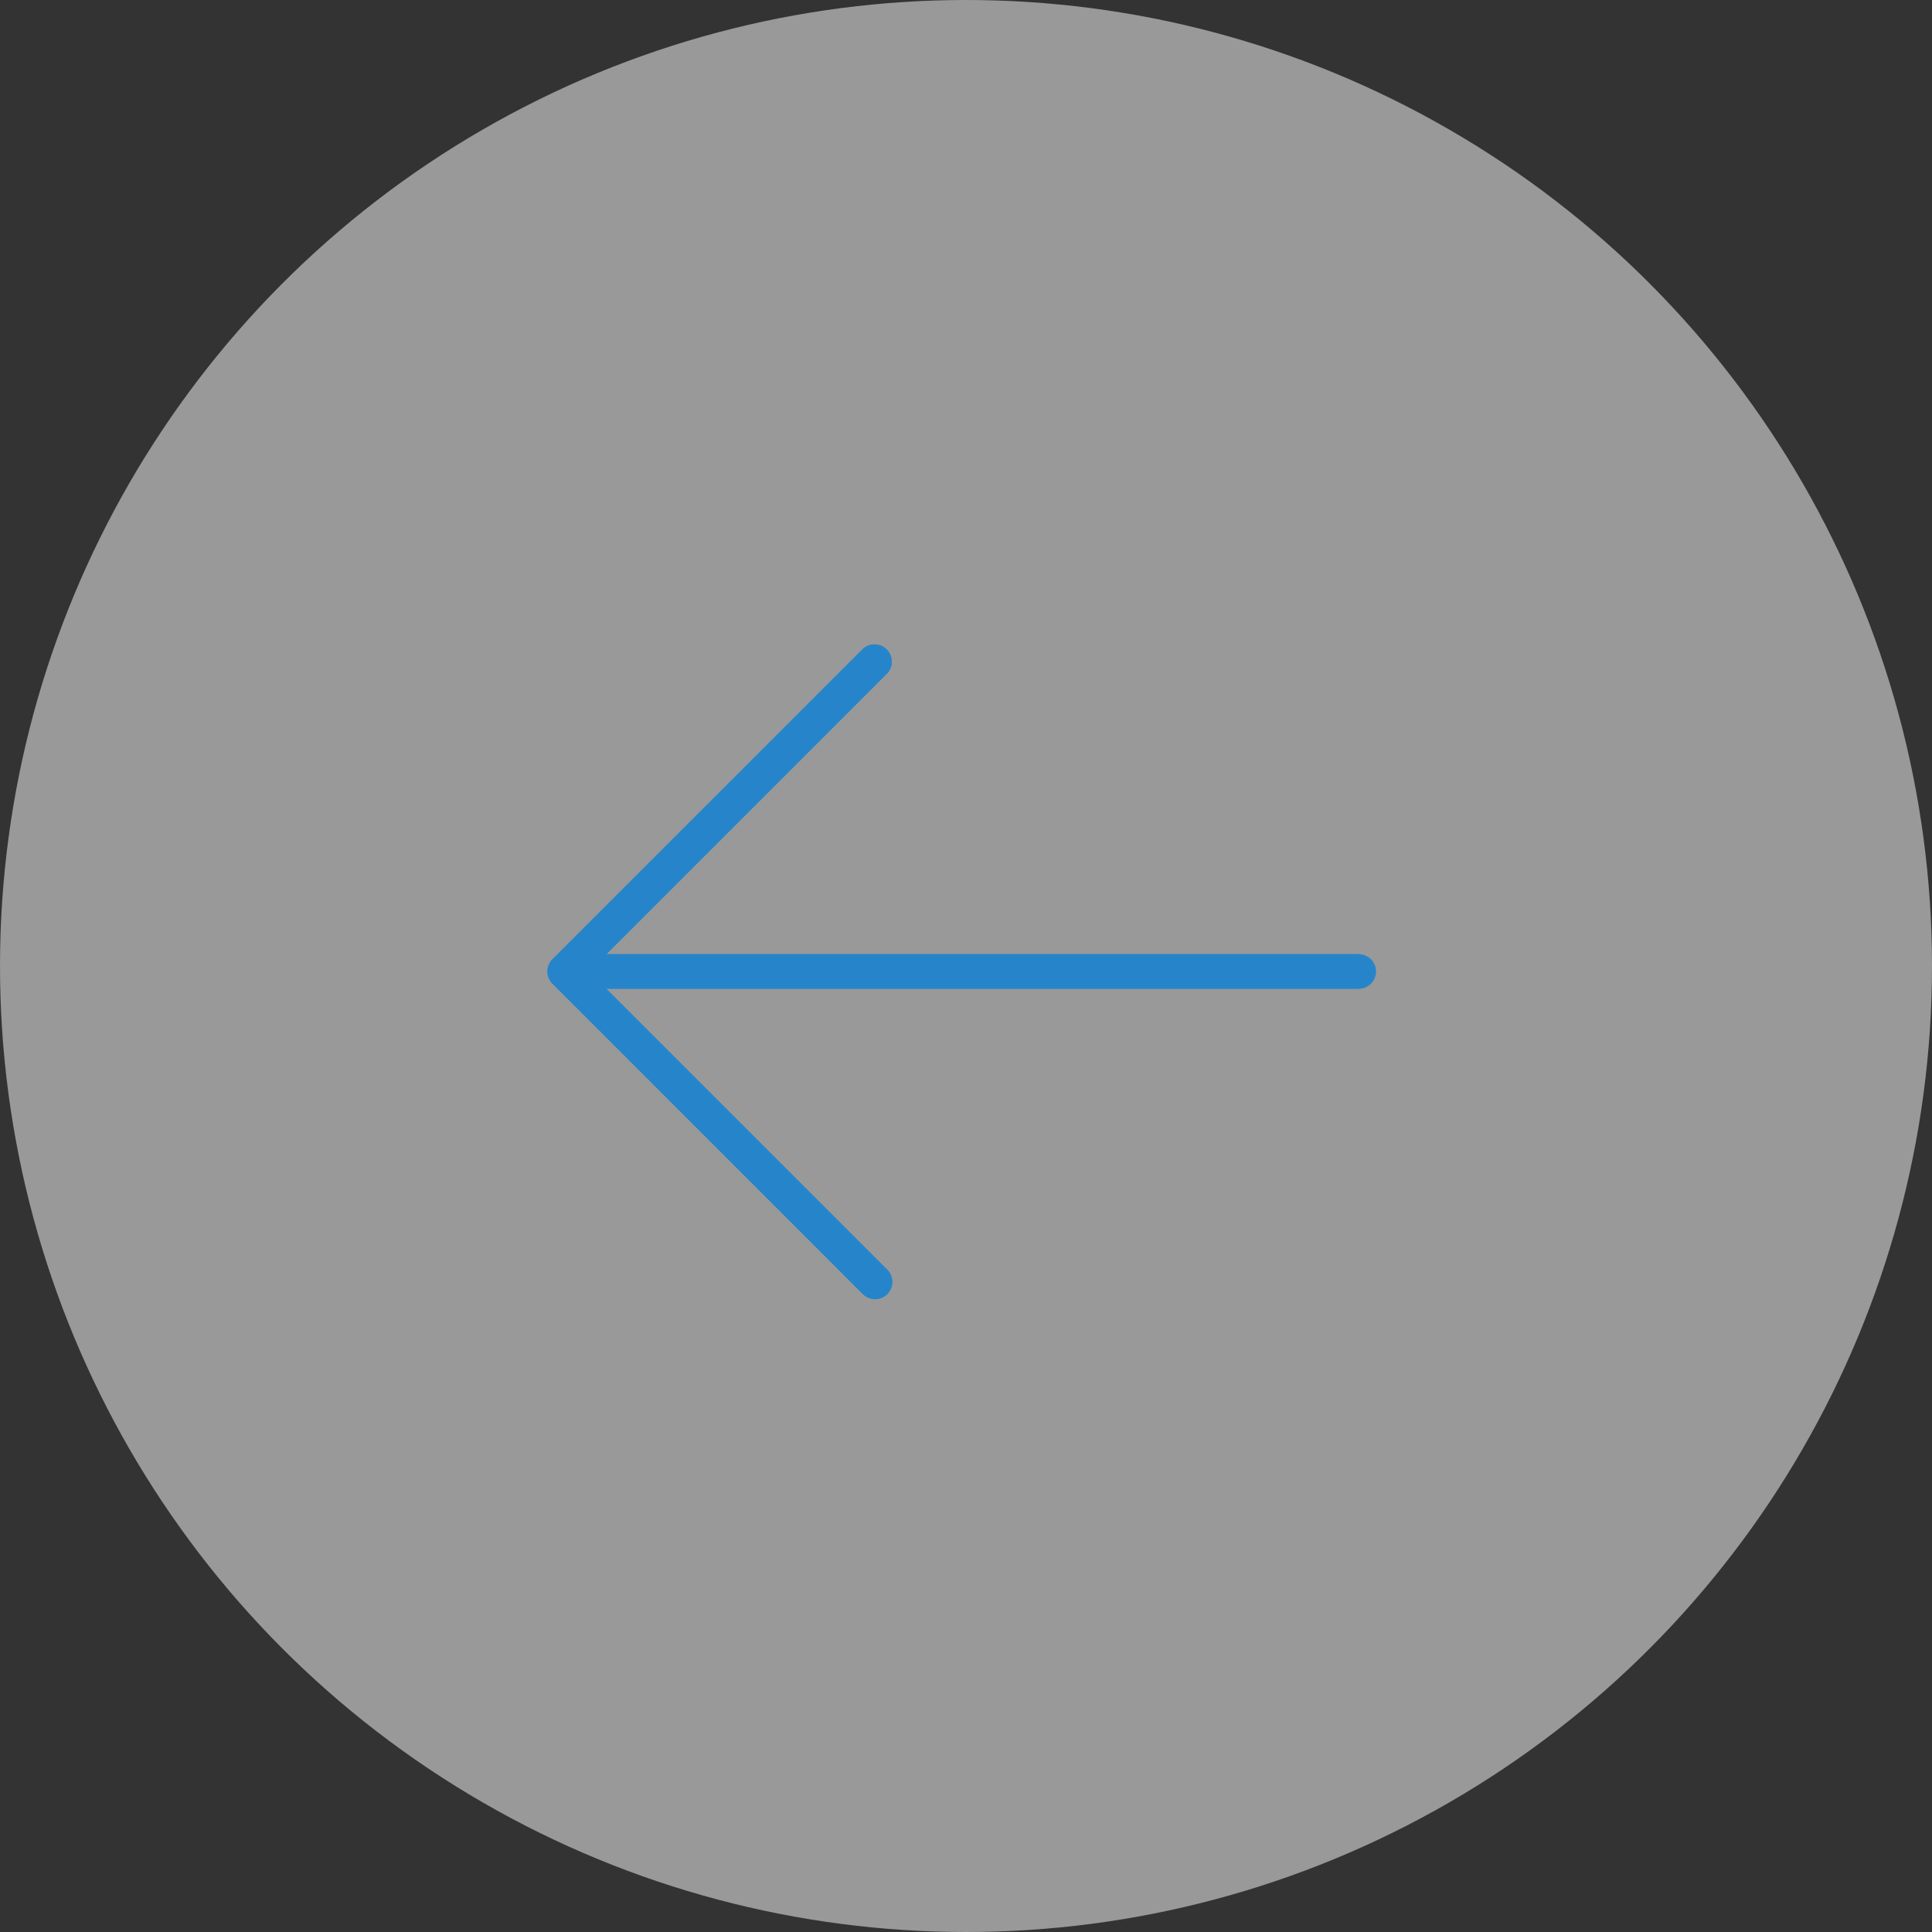 <svg xmlns="http://www.w3.org/2000/svg" width="60" height="60" viewBox="0 0 60 60">
  <rect x="0" y="0" width="60" height="60" fill="#333333" stroke="none"/>
  <g id="prev" transform="translate(-150 -375)">
    <circle id="Ellipse_52" data-name="Ellipse 52" cx="30" cy="30" r="30" transform="translate(150 375)" fill="#fff" opacity="0.5"/>
    <g id="return" transform="translate(167 395)">
      <path id="Path_469" data-name="Path 469" d="M25.185,62.961H1.84l8.727-8.726a.536.536,0,0,0-.757-.757L.169,63.118a.536.536,0,0,0,0,.757h0L9.81,73.518a.536.536,0,0,0,.771-.744l-.013-.013L1.84,64.032H25.185a.536.536,0,0,0,0-1.071Z" transform="translate(-0.011 -53.327)" fill="#2685ca"/>
      <path id="Path_470" data-name="Path 470" d="M10.177,73.673a.535.535,0,0,1-.379-.156L.157,63.875a.536.536,0,0,1,0-.757L9.8,53.477a.536.536,0,0,1,.757.757L1.293,63.5l9.262,9.262a.536.536,0,0,1-.378.915Z" transform="translate(0 -53.327)" fill="#2685ca"/>
      <path id="Path_471" data-name="Path 471" d="M25.182,246.256H.544a.536.536,0,0,1,0-1.071H25.182a.536.536,0,1,1,0,1.071Z" transform="translate(-0.008 -235.551)" fill="#2685ca"/>
    </g>
  </g>
</svg>
